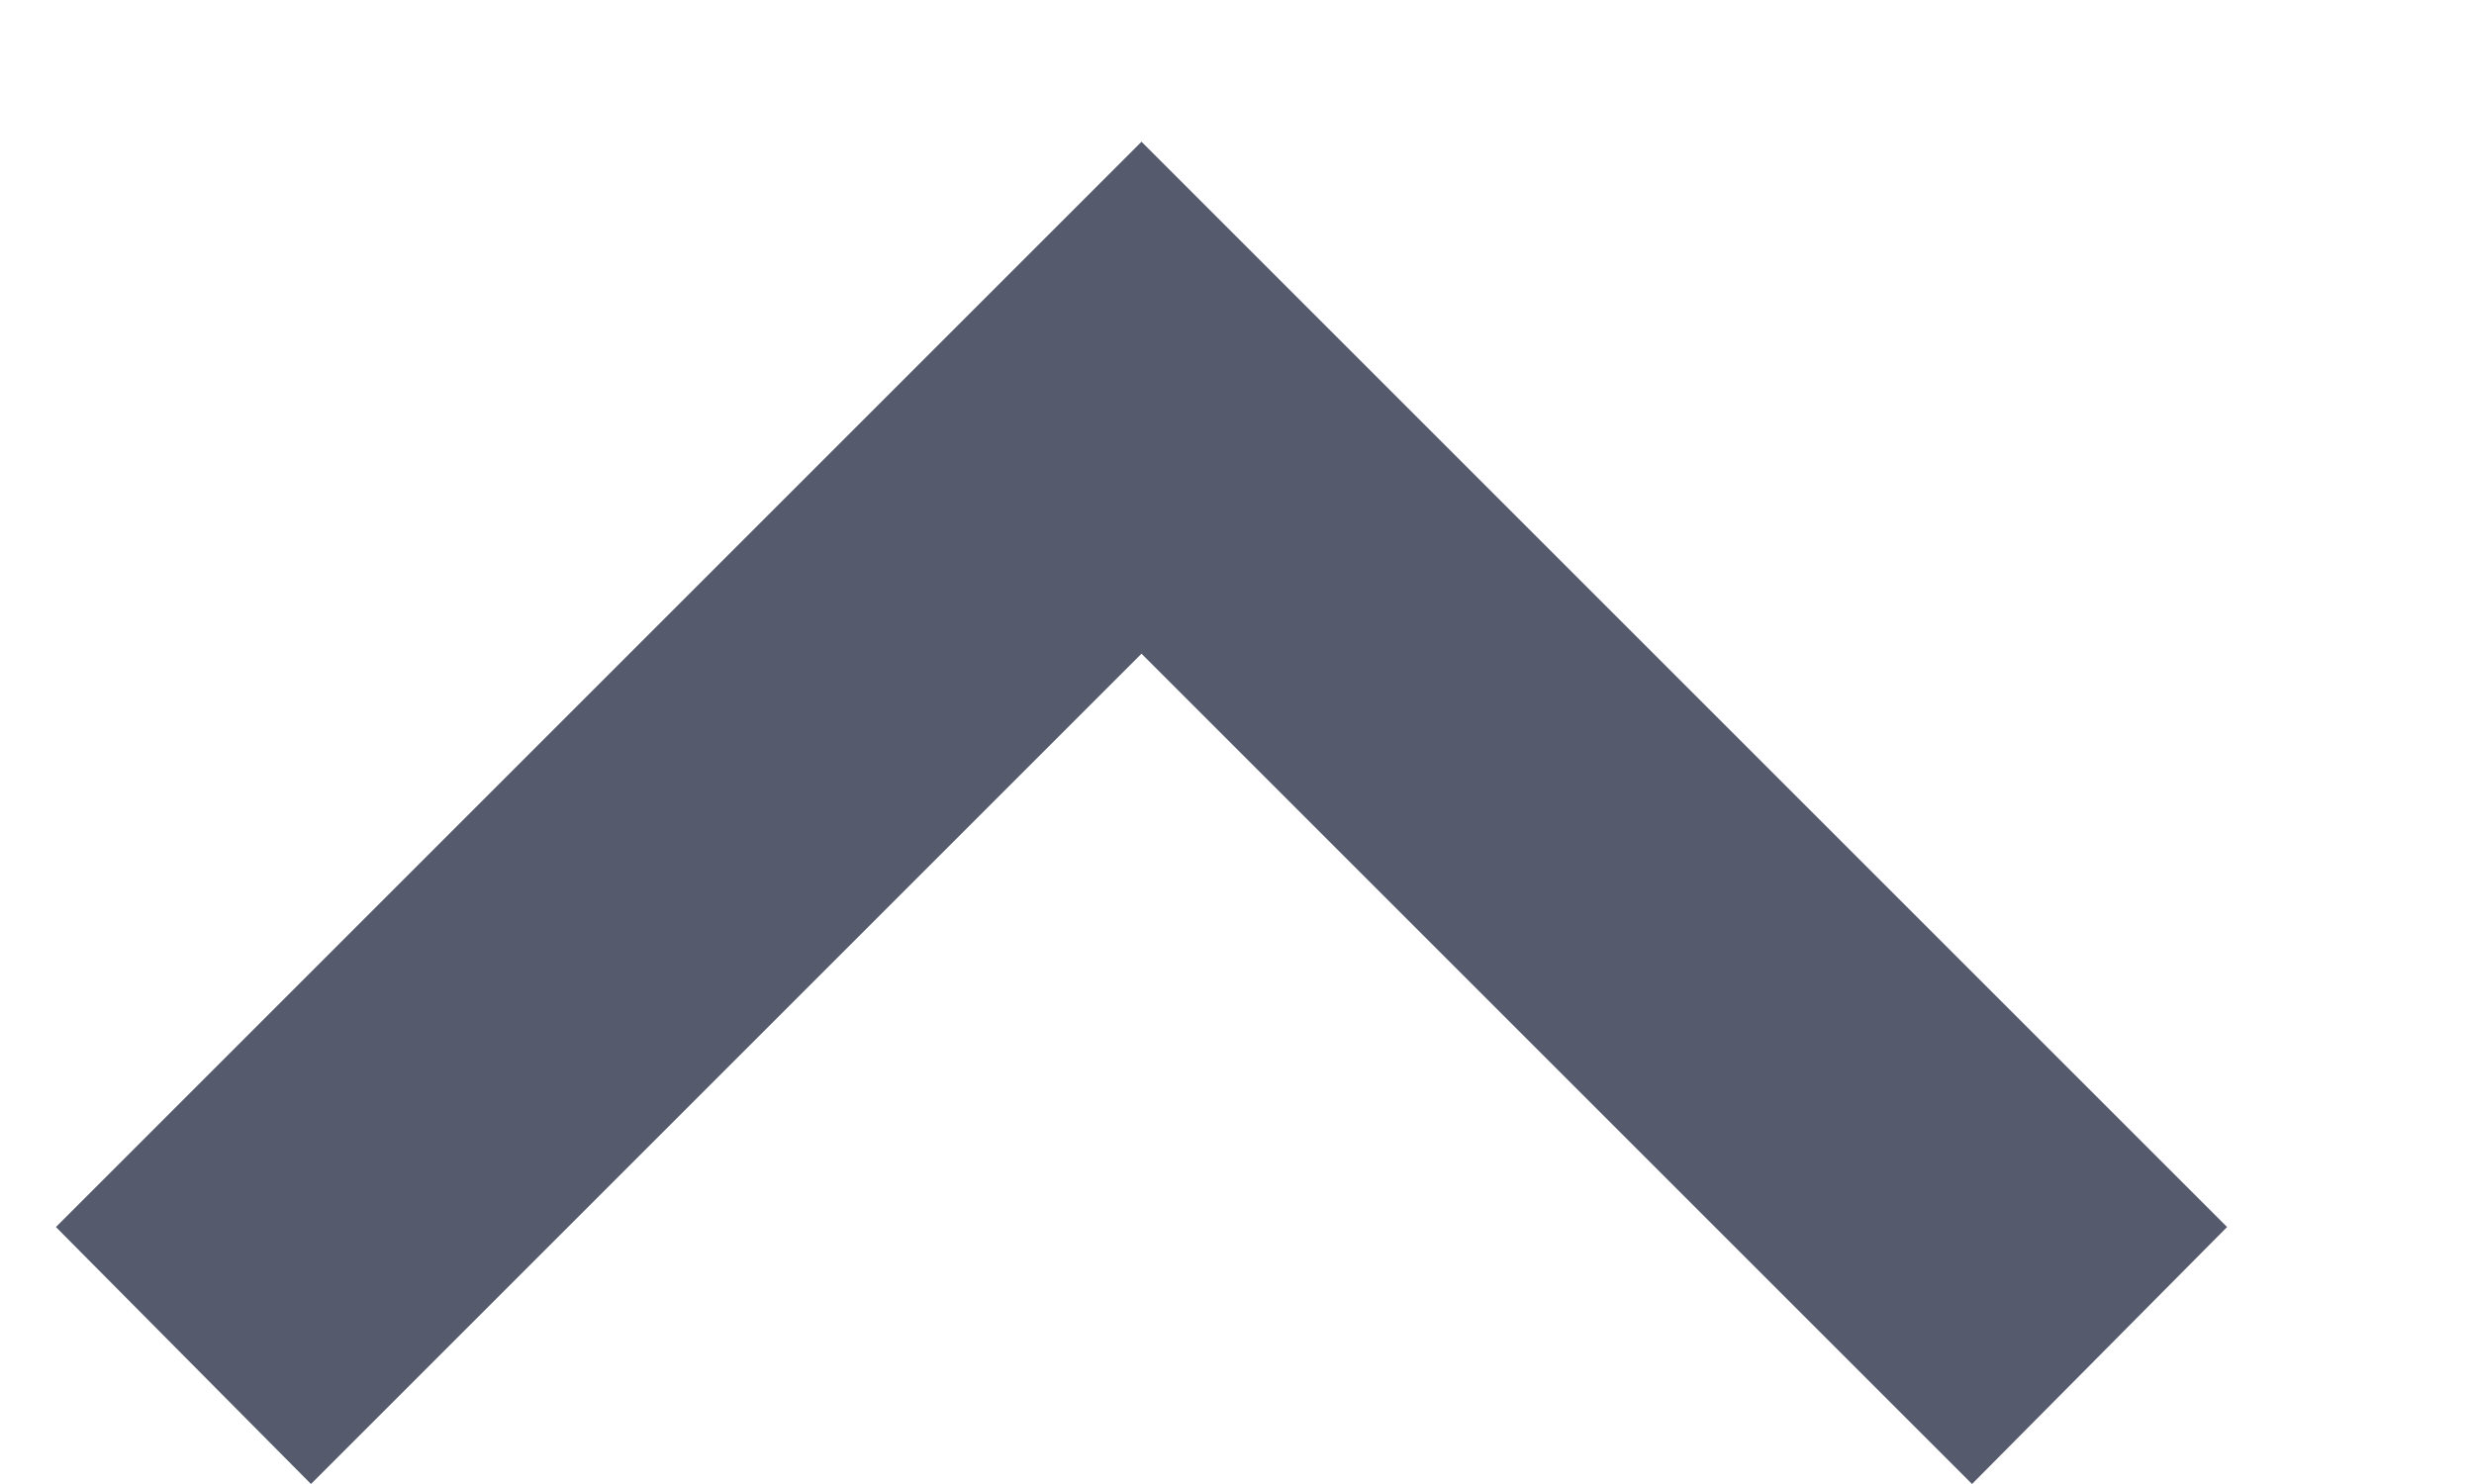 <svg width="10" height="6" viewBox="0 0 10 6" fill="none" xmlns="http://www.w3.org/2000/svg">
<path d="M7.971 6L4.614 2.643L1.257 6L0.226 4.961L4.614 0.573L9.002 4.961L7.971 6Z" fill="#555B6D"/>
</svg>
